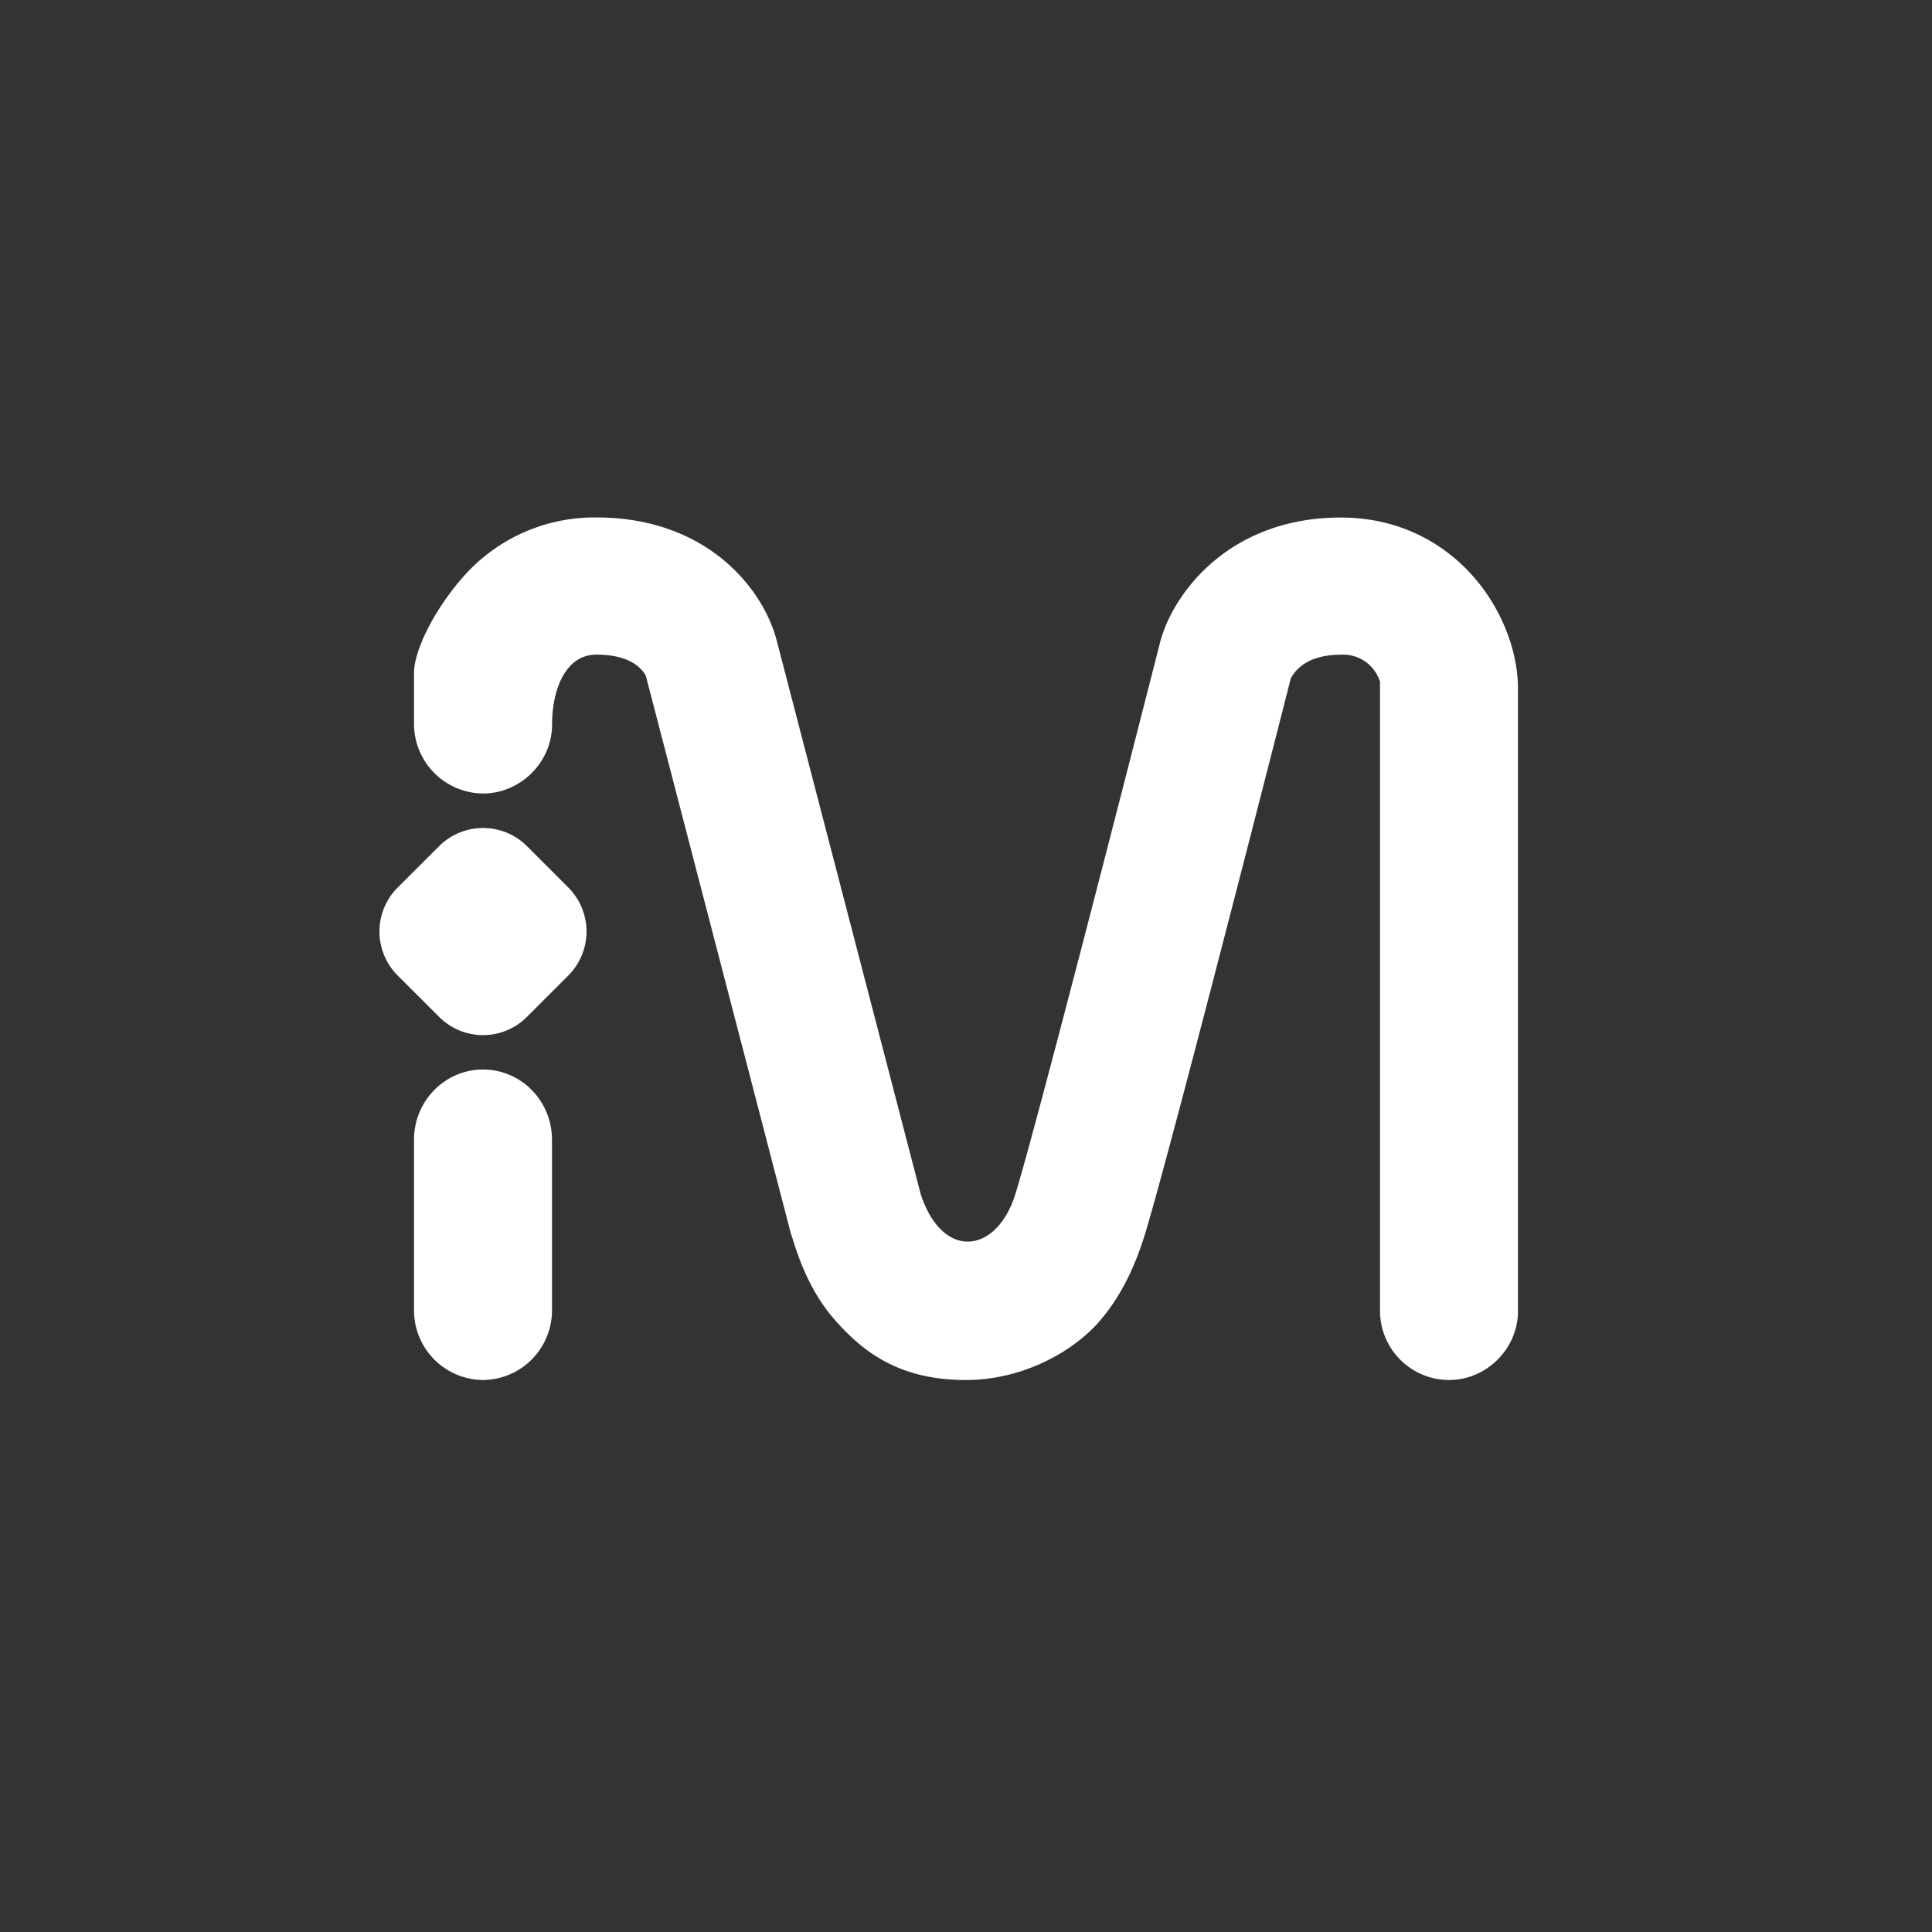 <svg xmlns="http://www.w3.org/2000/svg" width="24" height="24" fill="none" viewBox="0 0 24 24"><rect x="0" y="0" width="24" height="24" fill="#333333" stroke="none"/><path fill="#fff" fill-rule="evenodd" d="M16.035 8.426c-.495 1.946-1.55 6.05-1.811 6.903-.09.29-.25.722-.57 1.089-.348.397-.977.725-1.654.725-.792 0-1.256-.313-1.647-.767-.309-.36-.444-.789-.503-.975l-.017-.052-.009-.027-1.802-6.93c.004.018-.014-.045-.096-.113-.069-.058-.217-.147-.518-.147-.382 0-.55.432-.55.868 0 .47-.393.857-.858.857A.865.865 0 0 1 5.143 9v-.64c0-.288.261-.792.592-1.172a2.17 2.17 0 0 1 1.673-.76c1.382 0 2.085.895 2.246 1.55l1.783 6.855.004.012c.272.815.944.733 1.175-.02.247-.805 1.296-4.885 1.796-6.85l.003-.013.004-.012c.175-.613.875-1.521 2.238-1.521.736 0 1.3.328 1.668.759.343.403.532.916.532 1.37v7.728c0 .47-.392.857-.857.857a.86.86 0 0 1-.857-.852V8.47a.478.478 0 0 0-.486-.337c-.276 0-.424.084-.503.149a.5.5 0 0 0-.118.142zM6 13.286c.474 0 .857.39.857.873v2.111a.865.865 0 0 1-.857.873.865.865 0 0 1-.857-.873v-2.111c0-.482.384-.873.857-.873" clip-rule="evenodd"/><path fill="#fff" d="M4.94 12.118a.773.773 0 0 1 0-1.093l.514-.513a.773.773 0 0 1 1.093 0l.513.513a.774.774 0 0 1 0 1.093l-.513.513a.77.77 0 0 1-1.093 0z"/></svg>
